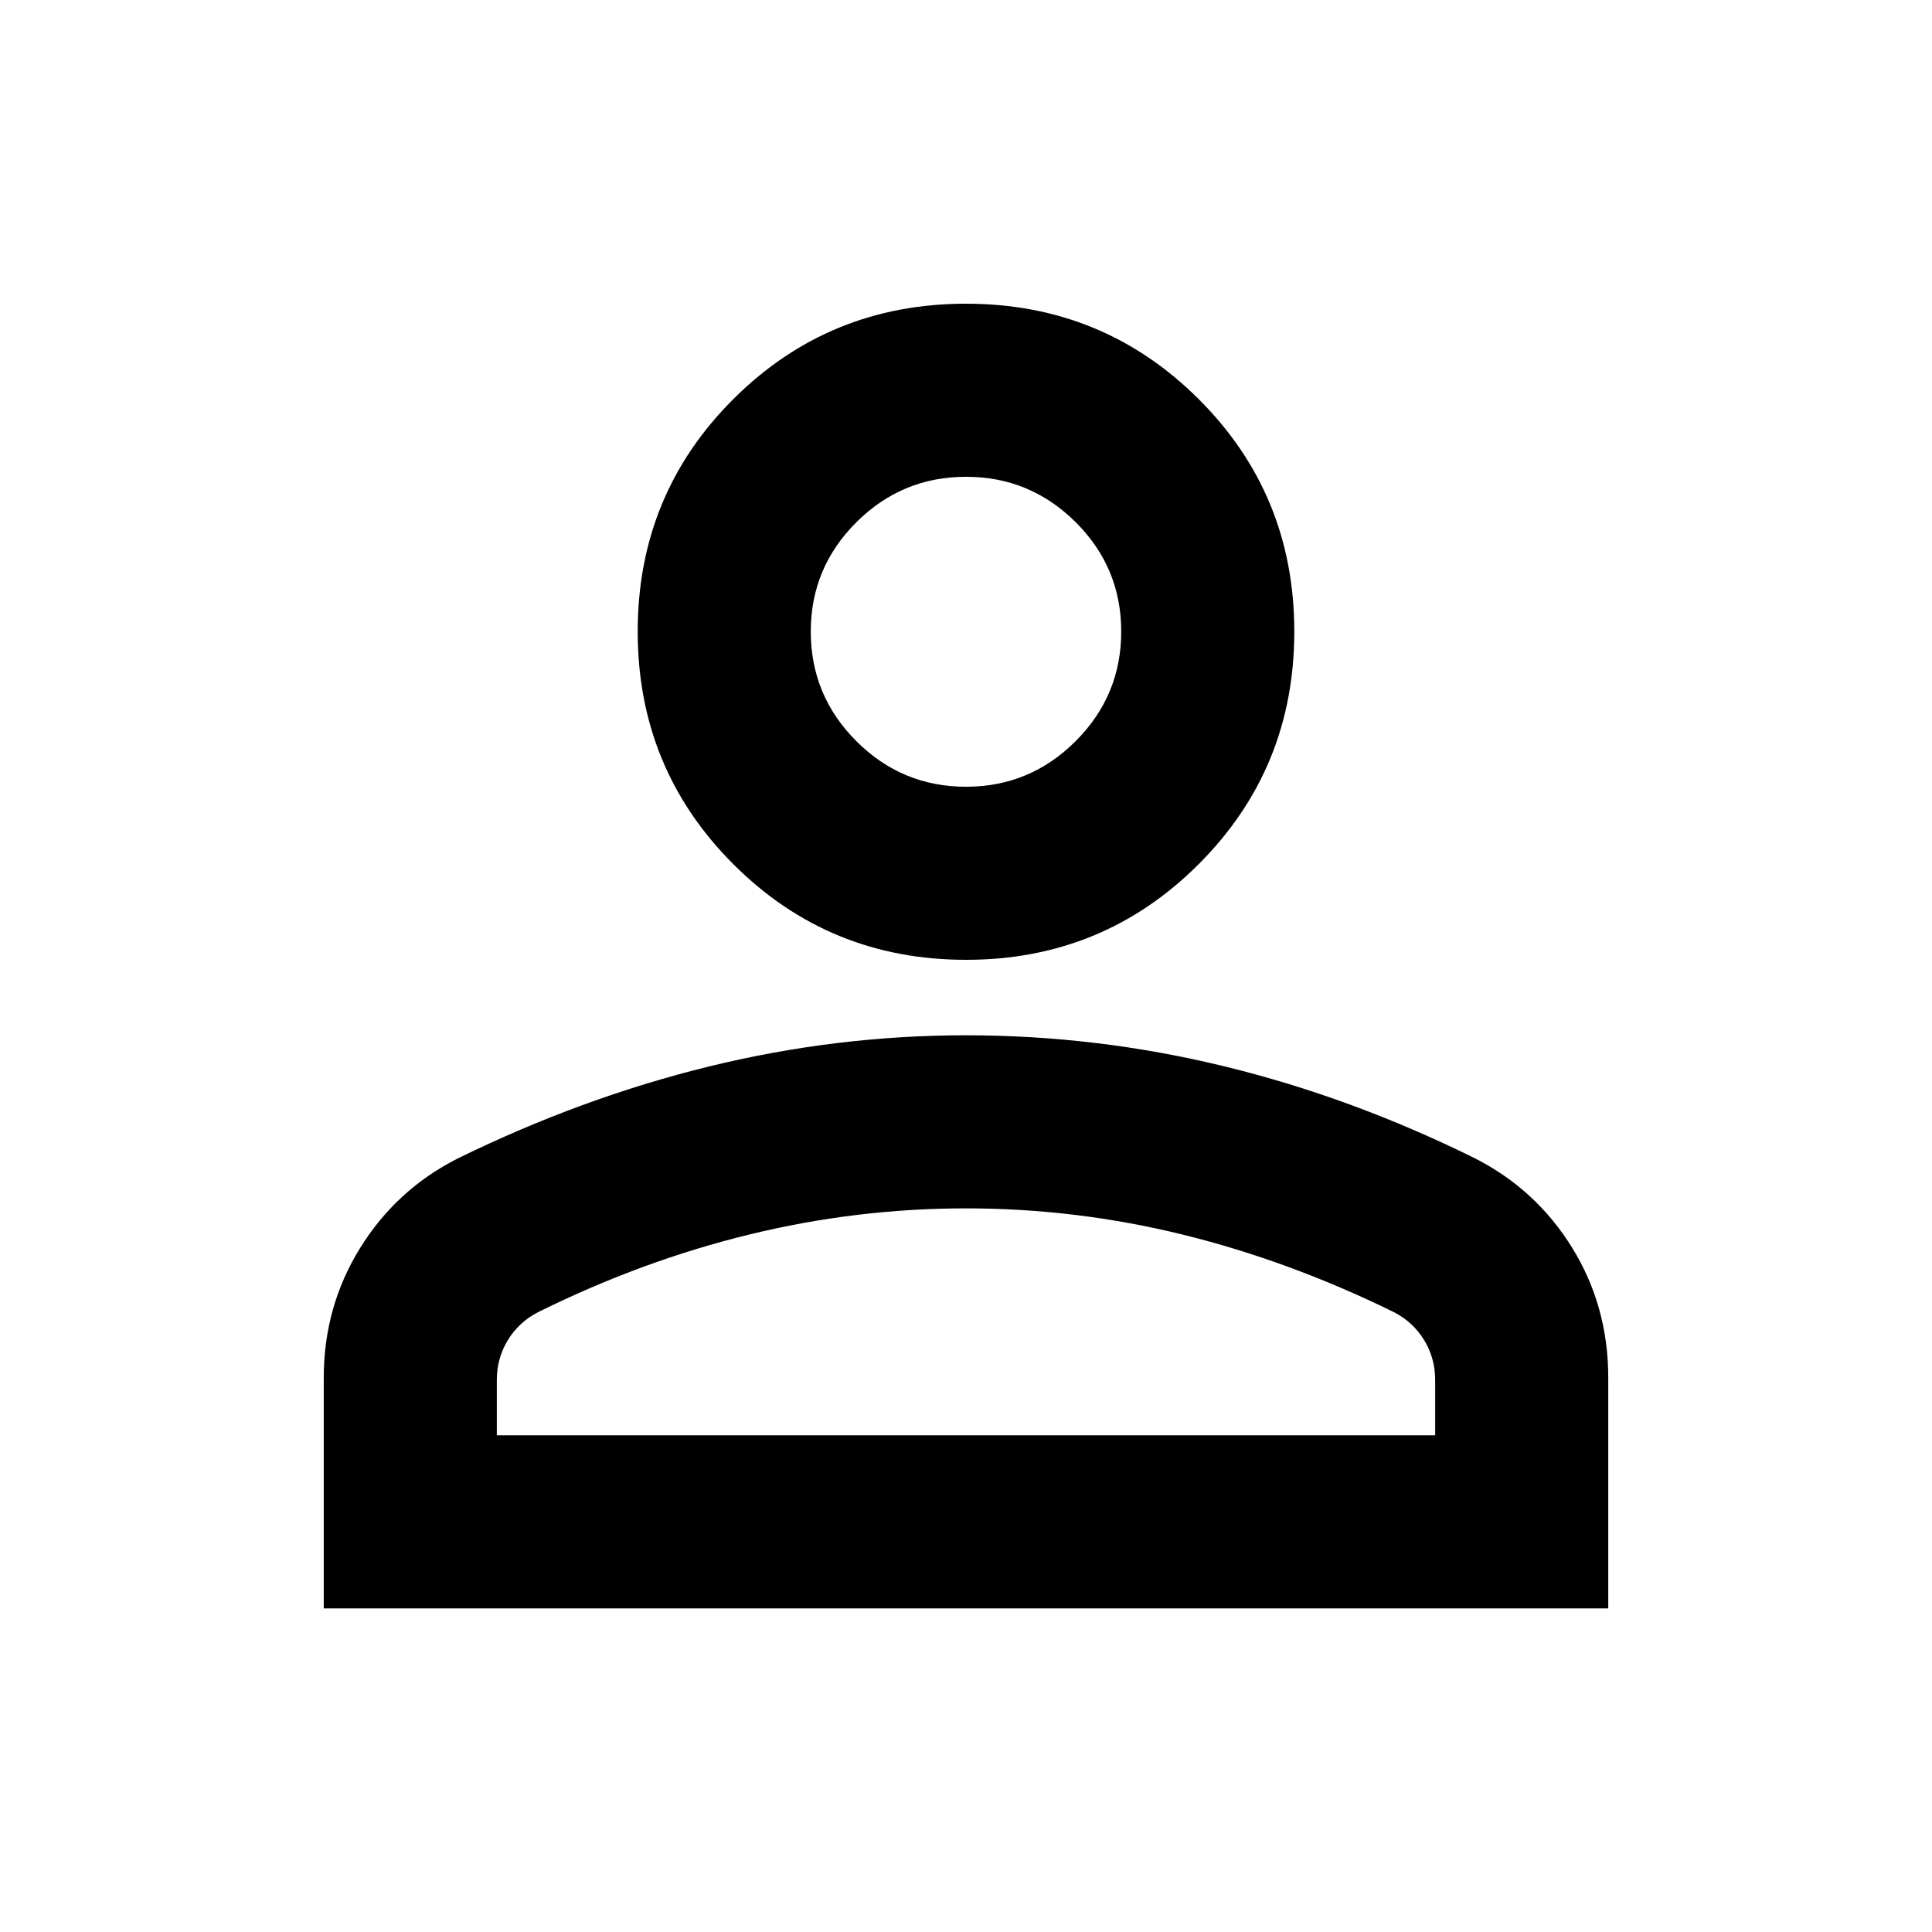 <svg xmlns="http://www.w3.org/2000/svg" height="24" viewBox="0 -960 960 960" width="24"><path d="M480-483.07q-68.09 0-115.61-47.52-47.52-47.52-47.52-115.61 0-68.08 47.52-115.49 47.52-47.4 115.61-47.4t115.61 47.4q47.52 47.41 47.52 115.49 0 68.09-47.52 115.61-47.52 47.52-115.61 47.52ZM160.87-160.8v-114.61q0-35.23 17.99-64.34 17.99-29.12 48.57-44.61 61.7-30.23 124.9-45.72 63.19-15.49 127.67-15.49 64.93 0 128.14 15.37 63.21 15.37 124.43 45.6 30.58 15.46 48.57 44.51 17.99 29.05 17.99 64.66v114.63H160.87Zm86-86h466.26v-27.42q0-10.95-5.5-19.92-5.5-8.97-15-13.86-52.06-25.54-105.02-38.55-52.96-13.02-107.61-13.02-54.52 0-107.78 13.02-53.26 13.01-104.85 38.55-9.5 4.89-15 13.86-5.5 8.97-5.5 19.92v27.42Zm233.12-322.27q31.81 0 54.48-22.65 22.66-22.65 22.66-54.47 0-31.81-22.65-54.35-22.66-22.55-54.47-22.55t-54.48 22.59q-22.66 22.59-22.66 54.3 0 31.82 22.65 54.48 22.66 22.65 54.47 22.65Zm.01-77.13Zm0 399.4Z"/></svg>